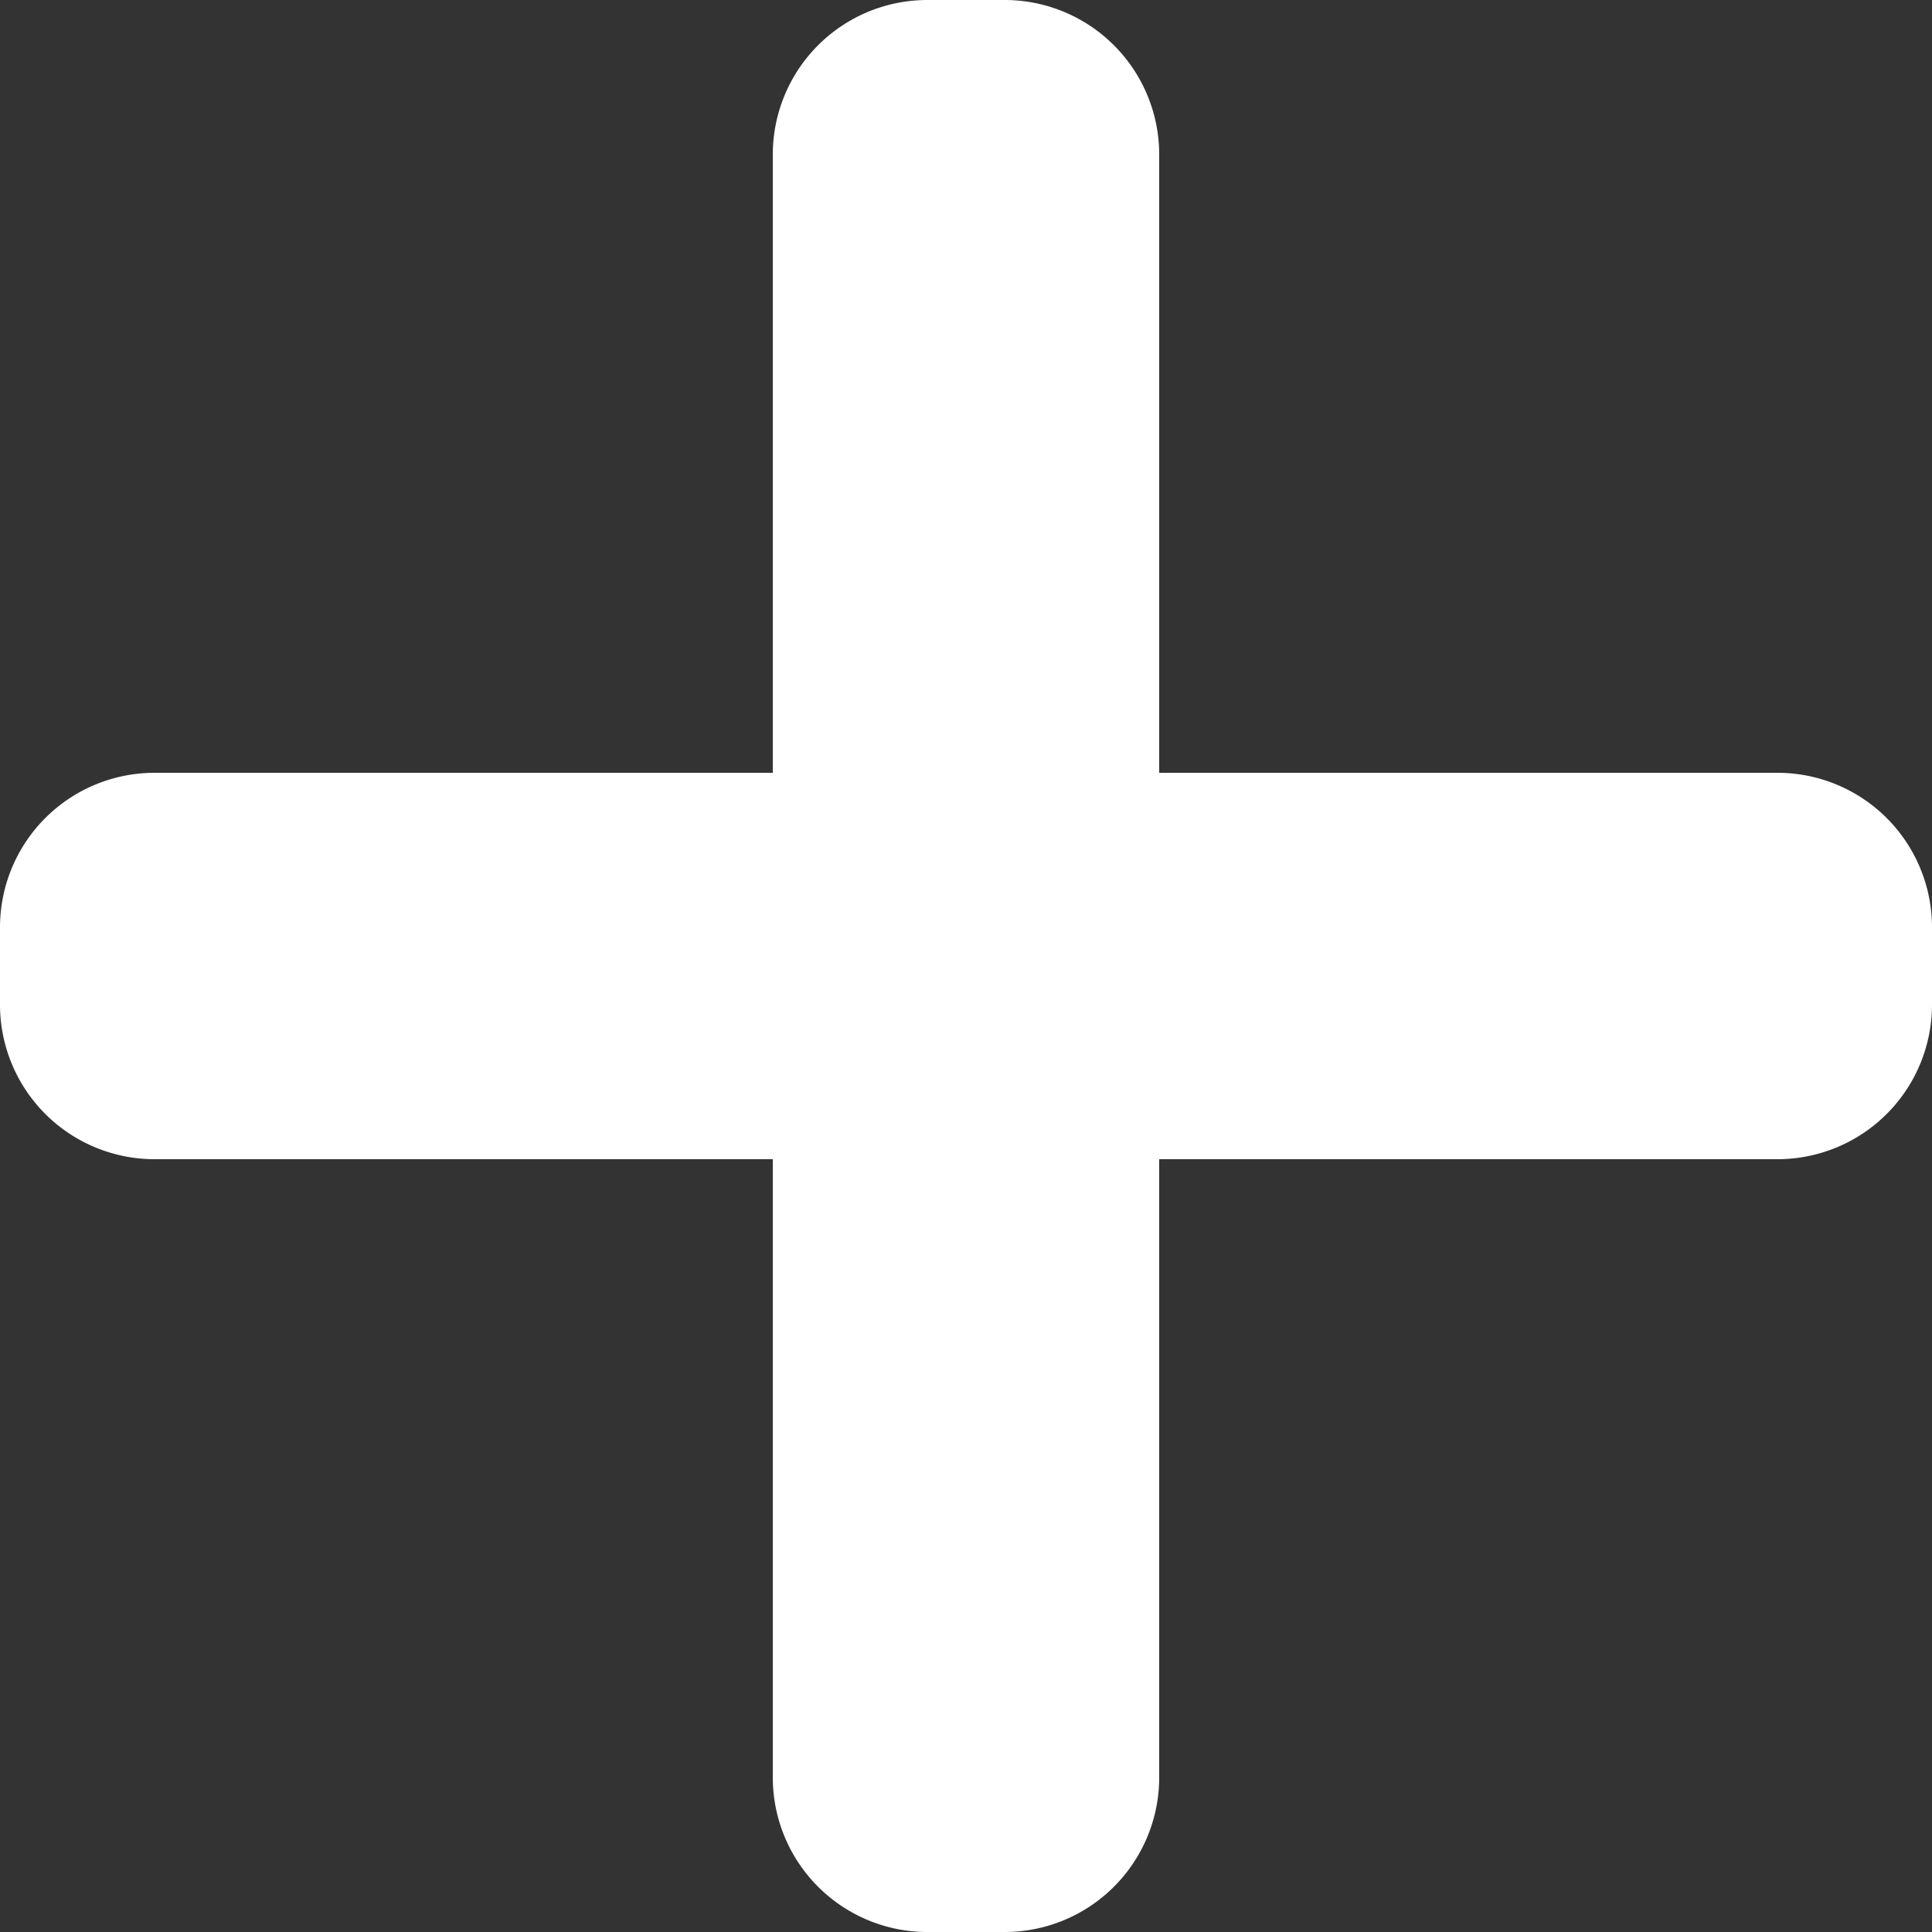 <svg xmlns="http://www.w3.org/2000/svg" width="25" height="25" viewBox="0 0 25 25">
  <rect x="0" y="0" width="25" height="25" fill="#333333" stroke="none"/>
  <path id="PlusIcon_White" d="M12,25a2,2,0,0,1-2-2V15H2a2,2,0,0,1-2-2V12a2,2,0,0,1,2-2h8V2a2,2,0,0,1,2-2h1a2,2,0,0,1,2,2v8h8a2,2,0,0,1,2,2v1a2,2,0,0,1-2,2H15v8a2,2,0,0,1-2,2Z" fill="#fff"/>
</svg>
